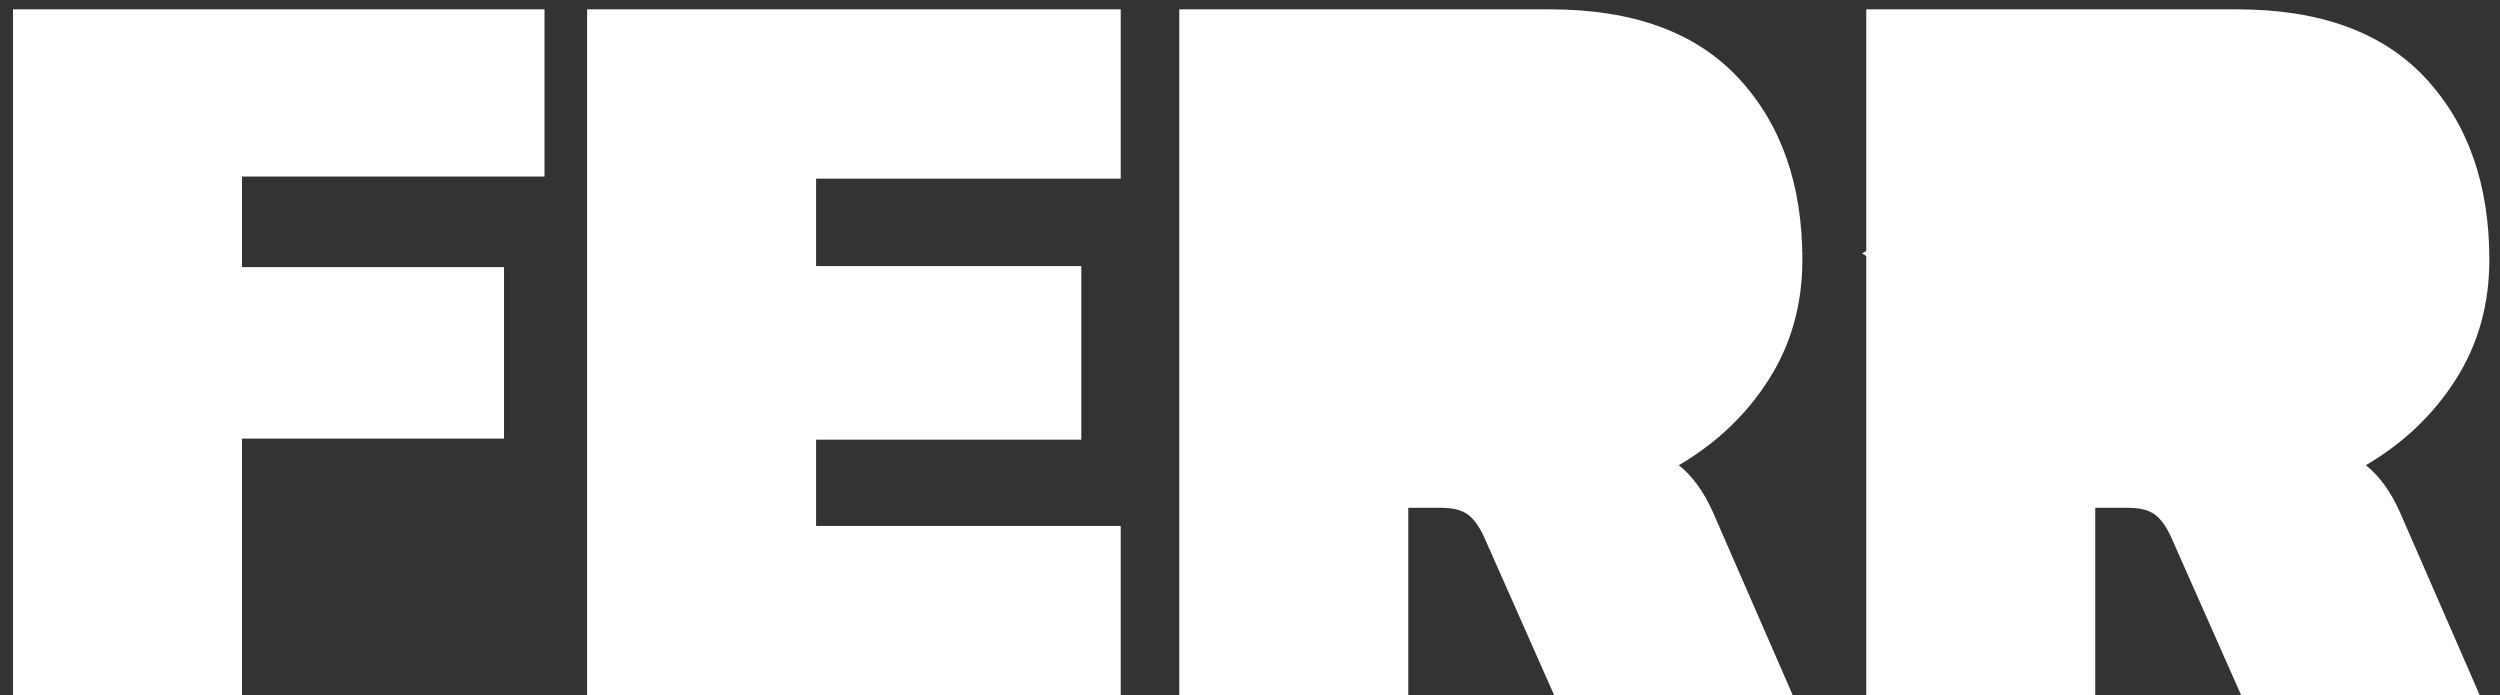 <svg width="169px" height="47px" viewBox="0 0 169 47" version="1.1" xmlns="http://www.w3.org/2000/svg" xmlns:xlink="http://www.w3.org/1999/xlink">
    <rect x="0" y="0" width="169" height="47" fill="#333333" stroke="none"/>
    <g id="Group" fill="#FFFFFF">
        <path d="M0.88,0.632 L36.808,0.632 L36.808,11.936 L16.36,11.936 L16.36,18.056 L34.072,18.056 L34.072,29.648 L16.36,29.648 L16.36,47 L0.88,47 L0.88,0.632 Z M39.688,0.632 L75.76,0.632 L75.76,12.08 L55.168,12.08 L55.168,17.984 L73.096,17.984 L73.096,29.72 L55.168,29.72 L55.168,35.552 L75.76,35.552 L75.76,47 L39.688,47 L39.688,0.632 Z M79.72,0.632 L104.776,0.632 C110.392,0.632 114.64,2.18 117.52,5.276 C120.4,8.372 121.84,12.464 121.84,17.552 C121.84,20.576 121.084,23.276 119.572,25.652 C118.06,28.028 116.032,29.96 113.488,31.448 C114.4,32.168 115.168,33.224 115.792,34.616 L121.192,47 L105.064,47 L100.312,36.272 C99.976,35.552 99.604,35.048 99.196,34.76 C98.788,34.472 98.2,34.328 97.432,34.328 L95.2,34.328 L95.2,47 L79.72,47 L79.72,0.632 Z M125.88,17.132 C132.925,12.799 139.925,10.632 146.88,10.632 C153.835,10.632 160.835,12.799 167.88,17.132 C160.88,21.465 153.88,23.632 146.88,23.632 C139.88,23.632 132.88,21.465 125.88,17.132 Z M126.16,0.632 L151.216,0.632 C156.832,0.632 161.08,2.18 163.96,5.276 C166.84,8.372 168.28,12.464 168.28,17.552 C168.28,20.576 167.524,23.276 166.012,25.652 C164.5,28.028 162.472,29.96 159.928,31.448 C160.84,32.168 161.608,33.224 162.232,34.616 L167.632,47 L151.504,47 L146.752,36.272 C146.416,35.552 146.044,35.048 145.636,34.76 C145.228,34.472 144.64,34.328 143.872,34.328 L141.64,34.328 L141.64,47 L126.16,47 L126.16,0.632 Z M79.88,17.132 C86.925,12.799 93.925,10.632 100.88,10.632 C107.835,10.632 114.835,12.799 121.88,17.132 C114.88,21.465 107.88,23.632 100.88,23.632 C93.88,23.632 86.88,21.465 79.88,17.132 Z" id="FERR"></path>
        <circle id="Oval" cx="100.5" cy="17.5" r="7.5"></circle>
        <circle id="Oval" cx="145.5" cy="17.5" r="7.5"></circle>
    </g>
</svg>